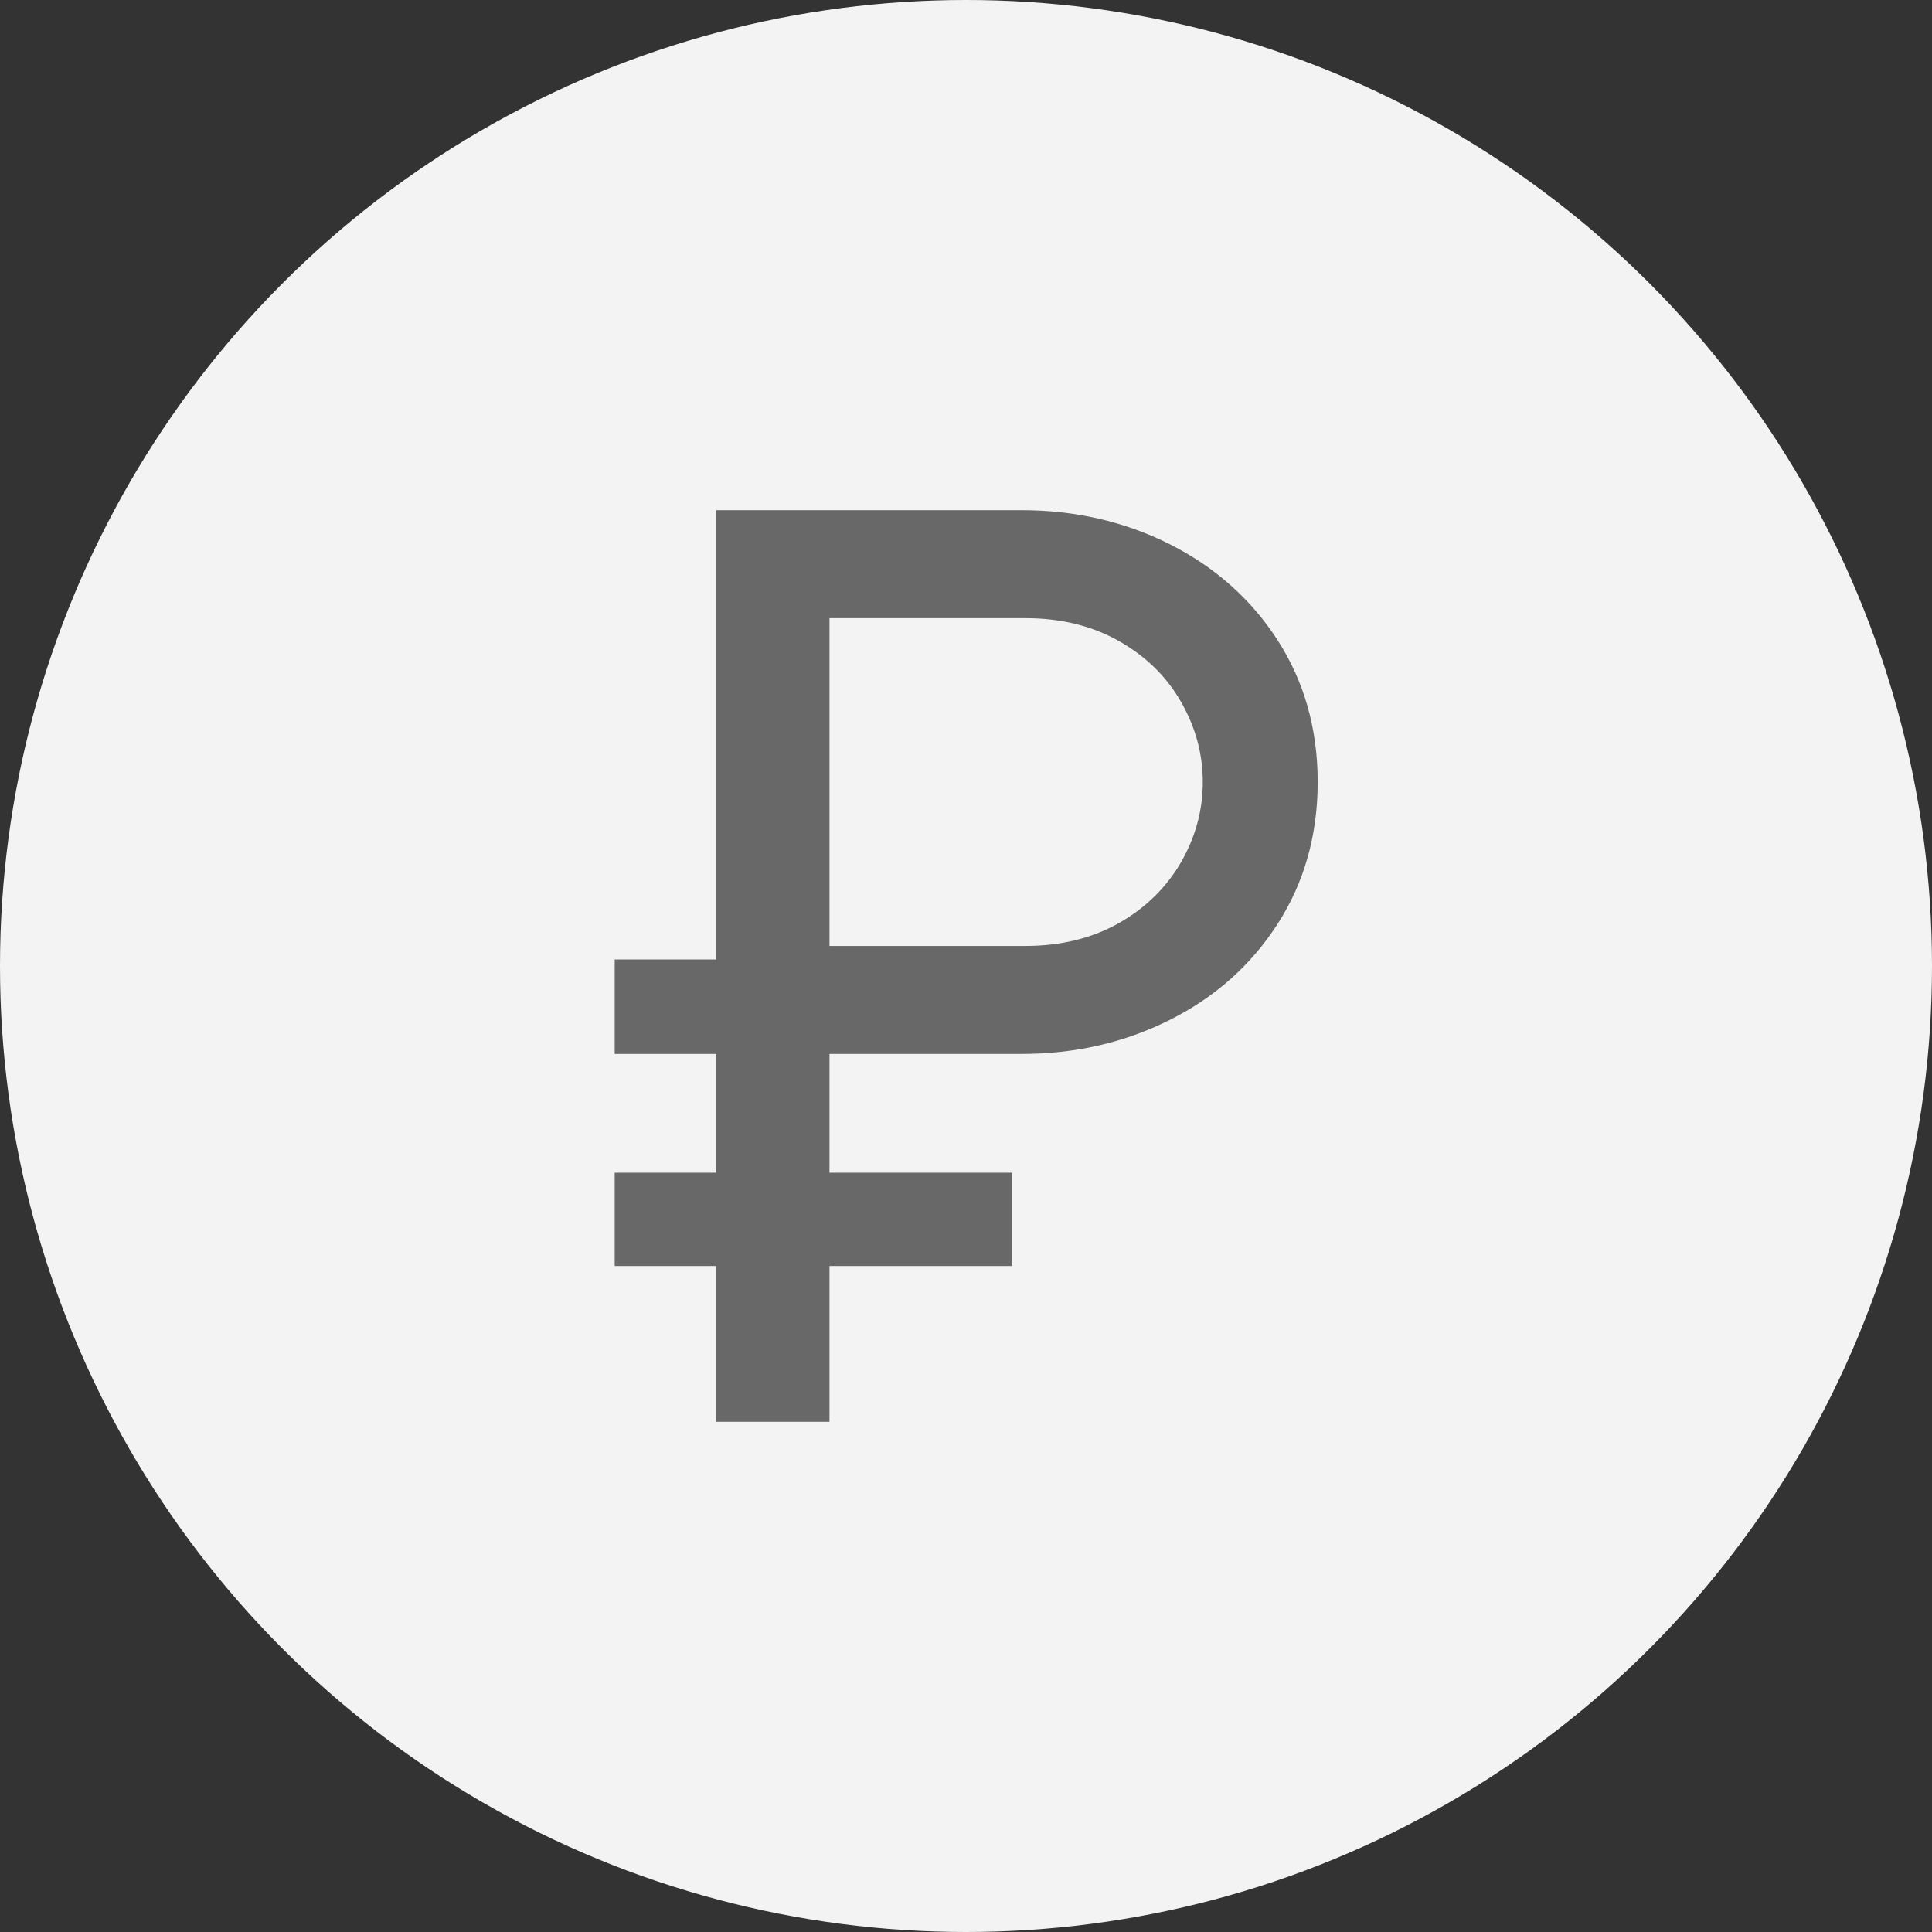 <?xml version="1.0" encoding="utf-8"?>
<!-- Generator: Adobe Illustrator 24.1.2, SVG Export Plug-In . SVG Version: 6.00 Build 0)  -->
<svg version="1.1" id="Слой_1" xmlns="http://www.w3.org/2000/svg" xmlns:xlink="http://www.w3.org/1999/xlink" x="0px" y="0px"
	 viewBox="0 0 501 501" style="enable-background:new 0 0 501 501;" xml:space="preserve">
<rect x="0" y="0" width="501" height="501" fill="#333333" stroke="none"/>
<style type="text/css">
	.st0{fill:#F3F3F3;}
	.st1{fill:#686868;}
</style>
<circle class="st0" cx="250.5" cy="250.5" r="250.5"/>
<g>
	<path class="st1" d="M185.7,328.3h-26.3v-24.2h26.3v-30.8h-26.3v-24.5h26.3V132.3h79.2c13.8,0,26.6,2.9,38.4,8.8
		c11.7,5.9,21.1,14.2,28,24.9c6.9,10.7,10.4,23,10.4,36.8c0,13.8-3.5,26.1-10.4,36.8c-6.9,10.7-16.2,19-28,24.9
		c-11.8,5.9-24.5,8.8-38.4,8.8h-49.8v30.8h47.4v24.2h-47.4v40.4h-29.4V328.3z M265.9,245.3c9.2,0,17.3-2,24.2-5.9
		c6.9-3.9,12.3-9.2,16.1-15.7c3.8-6.6,5.7-13.5,5.7-20.9c0-7.4-1.9-14.3-5.7-20.9c-3.8-6.6-9.2-11.8-16.1-15.7
		c-6.9-3.9-15-5.9-24.2-5.9h-50.8v85H265.9z"/>
</g>
</svg>

